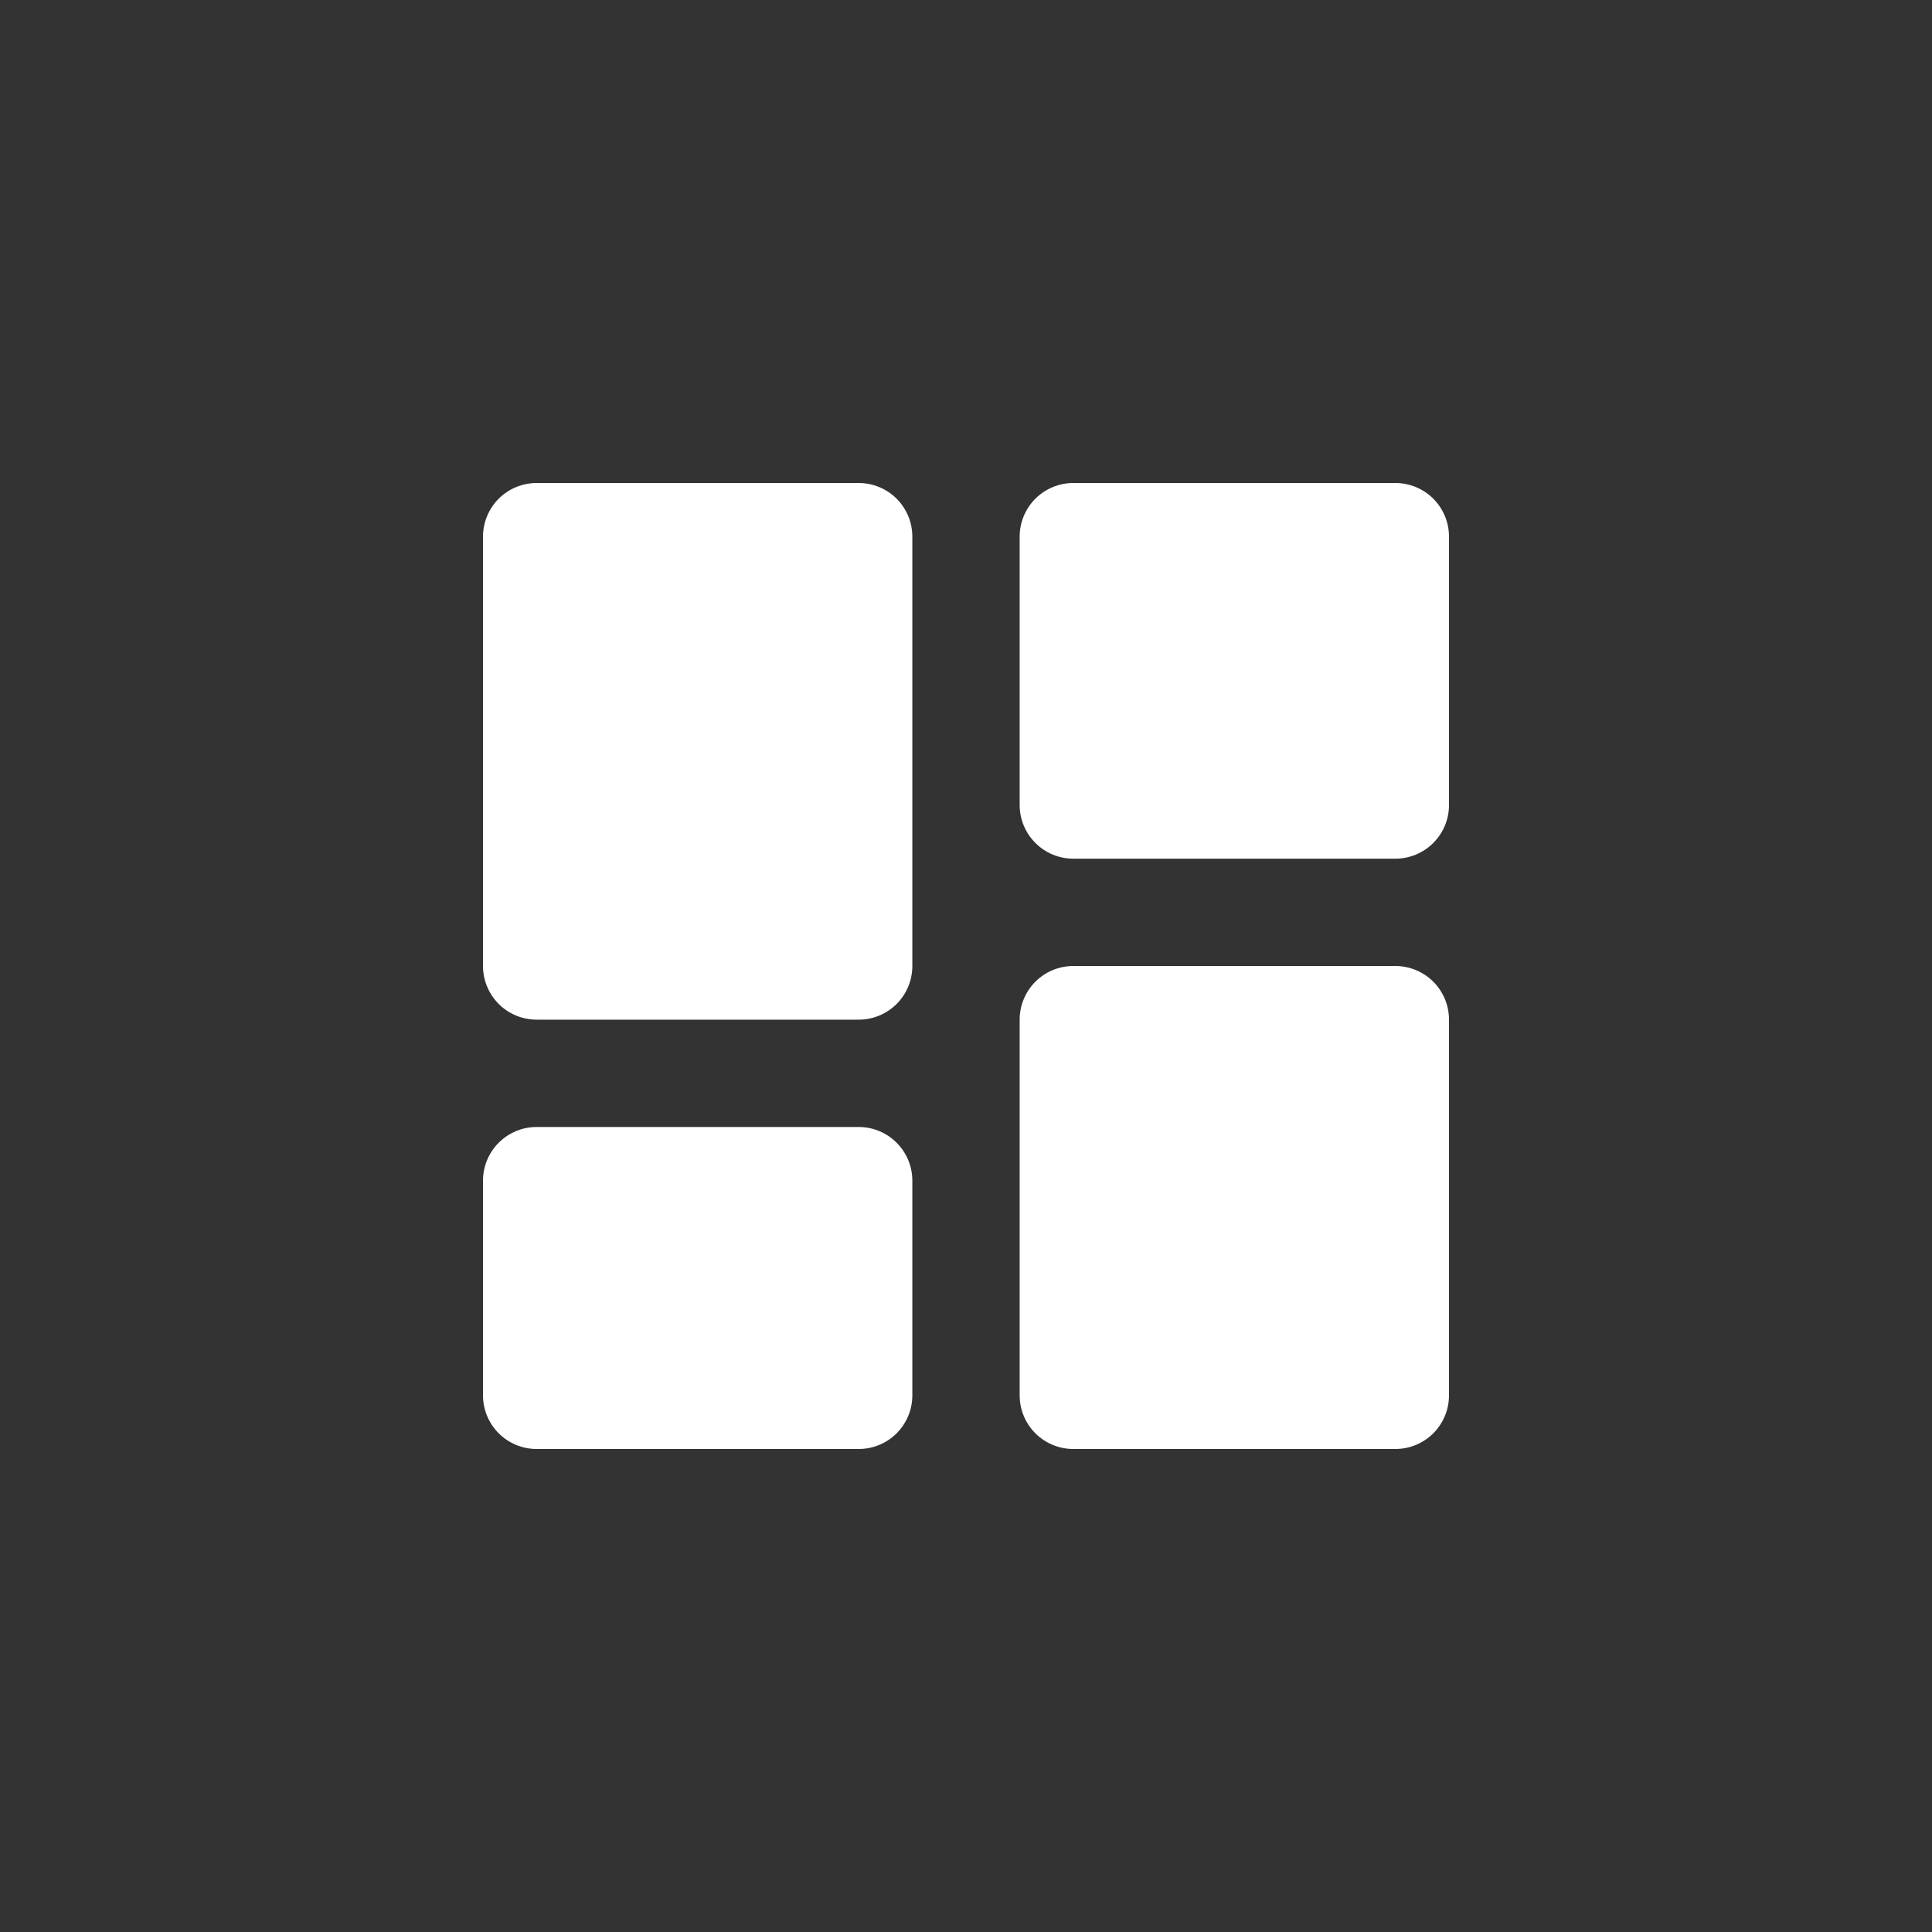<svg width="40" height="40" viewBox="0 0 40 40" fill="none" xmlns="http://www.w3.org/2000/svg">
<rect x="0" y="0" width="40" height="40" fill="#333333" stroke="none"/>
<path d="M11.111 21.111H17.778C18.073 21.111 18.355 20.994 18.564 20.786C18.772 20.577 18.889 20.295 18.889 20V11.111C18.889 10.816 18.772 10.534 18.564 10.325C18.355 10.117 18.073 10 17.778 10H11.111C10.816 10 10.534 10.117 10.325 10.325C10.117 10.534 10 10.816 10 11.111V20C10 20.295 10.117 20.577 10.325 20.786C10.534 20.994 10.816 21.111 11.111 21.111ZM10 28.889C10 29.184 10.117 29.466 10.325 29.675C10.534 29.883 10.816 30 11.111 30H17.778C18.073 30 18.355 29.883 18.564 29.675C18.772 29.466 18.889 29.184 18.889 28.889V24.444C18.889 24.15 18.772 23.867 18.564 23.659C18.355 23.45 18.073 23.333 17.778 23.333H11.111C10.816 23.333 10.534 23.45 10.325 23.659C10.117 23.867 10 24.15 10 24.444V28.889ZM21.111 28.889C21.111 29.184 21.228 29.466 21.436 29.675C21.645 29.883 21.927 30 22.222 30H28.889C29.184 30 29.466 29.883 29.675 29.675C29.883 29.466 30 29.184 30 28.889V21.111C30 20.816 29.883 20.534 29.675 20.325C29.466 20.117 29.184 20 28.889 20H22.222C21.927 20 21.645 20.117 21.436 20.325C21.228 20.534 21.111 20.816 21.111 21.111V28.889ZM22.222 17.778H28.889C29.184 17.778 29.466 17.661 29.675 17.452C29.883 17.244 30 16.961 30 16.667V11.111C30 10.816 29.883 10.534 29.675 10.325C29.466 10.117 29.184 10 28.889 10H22.222C21.927 10 21.645 10.117 21.436 10.325C21.228 10.534 21.111 10.816 21.111 11.111V16.667C21.111 16.961 21.228 17.244 21.436 17.452C21.645 17.661 21.927 17.778 22.222 17.778Z" fill="white"/>
</svg>
